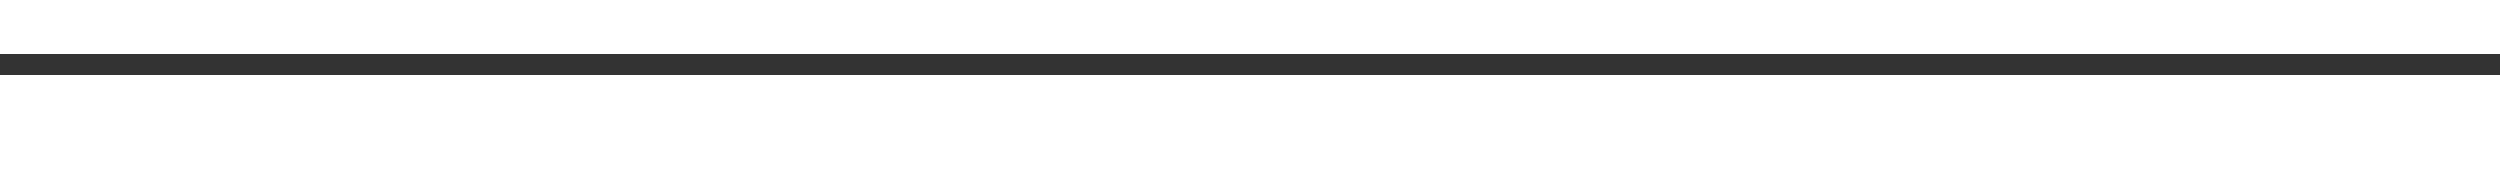 <?xml version="1.0" encoding="utf-8"?>
<!-- Generator: Adobe Illustrator 27.9.0, SVG Export Plug-In . SVG Version: 6.00 Build 0)  -->
<svg version="1.1" xmlns="http://www.w3.org/2000/svg" xmlns:xlink="http://www.w3.org/1999/xlink" x="0px" y="0px"
	 viewBox="0 0 250 18.2" style="enable-background:new 0 0 250 18.2;" xml:space="preserve">
<rect x="0" y="0" width="250" height="18.2" fill="#333333" stroke="none"/>
<g id="Layer_1">
</g>
<g id="longer">
	<g>
		<rect x="0" y="0" width="250" height="5.4" fill="white"/>
		<rect x="0" y="7.5" width="250" height="10.7" fill="white"/>
	</g>
</g>
</svg>
